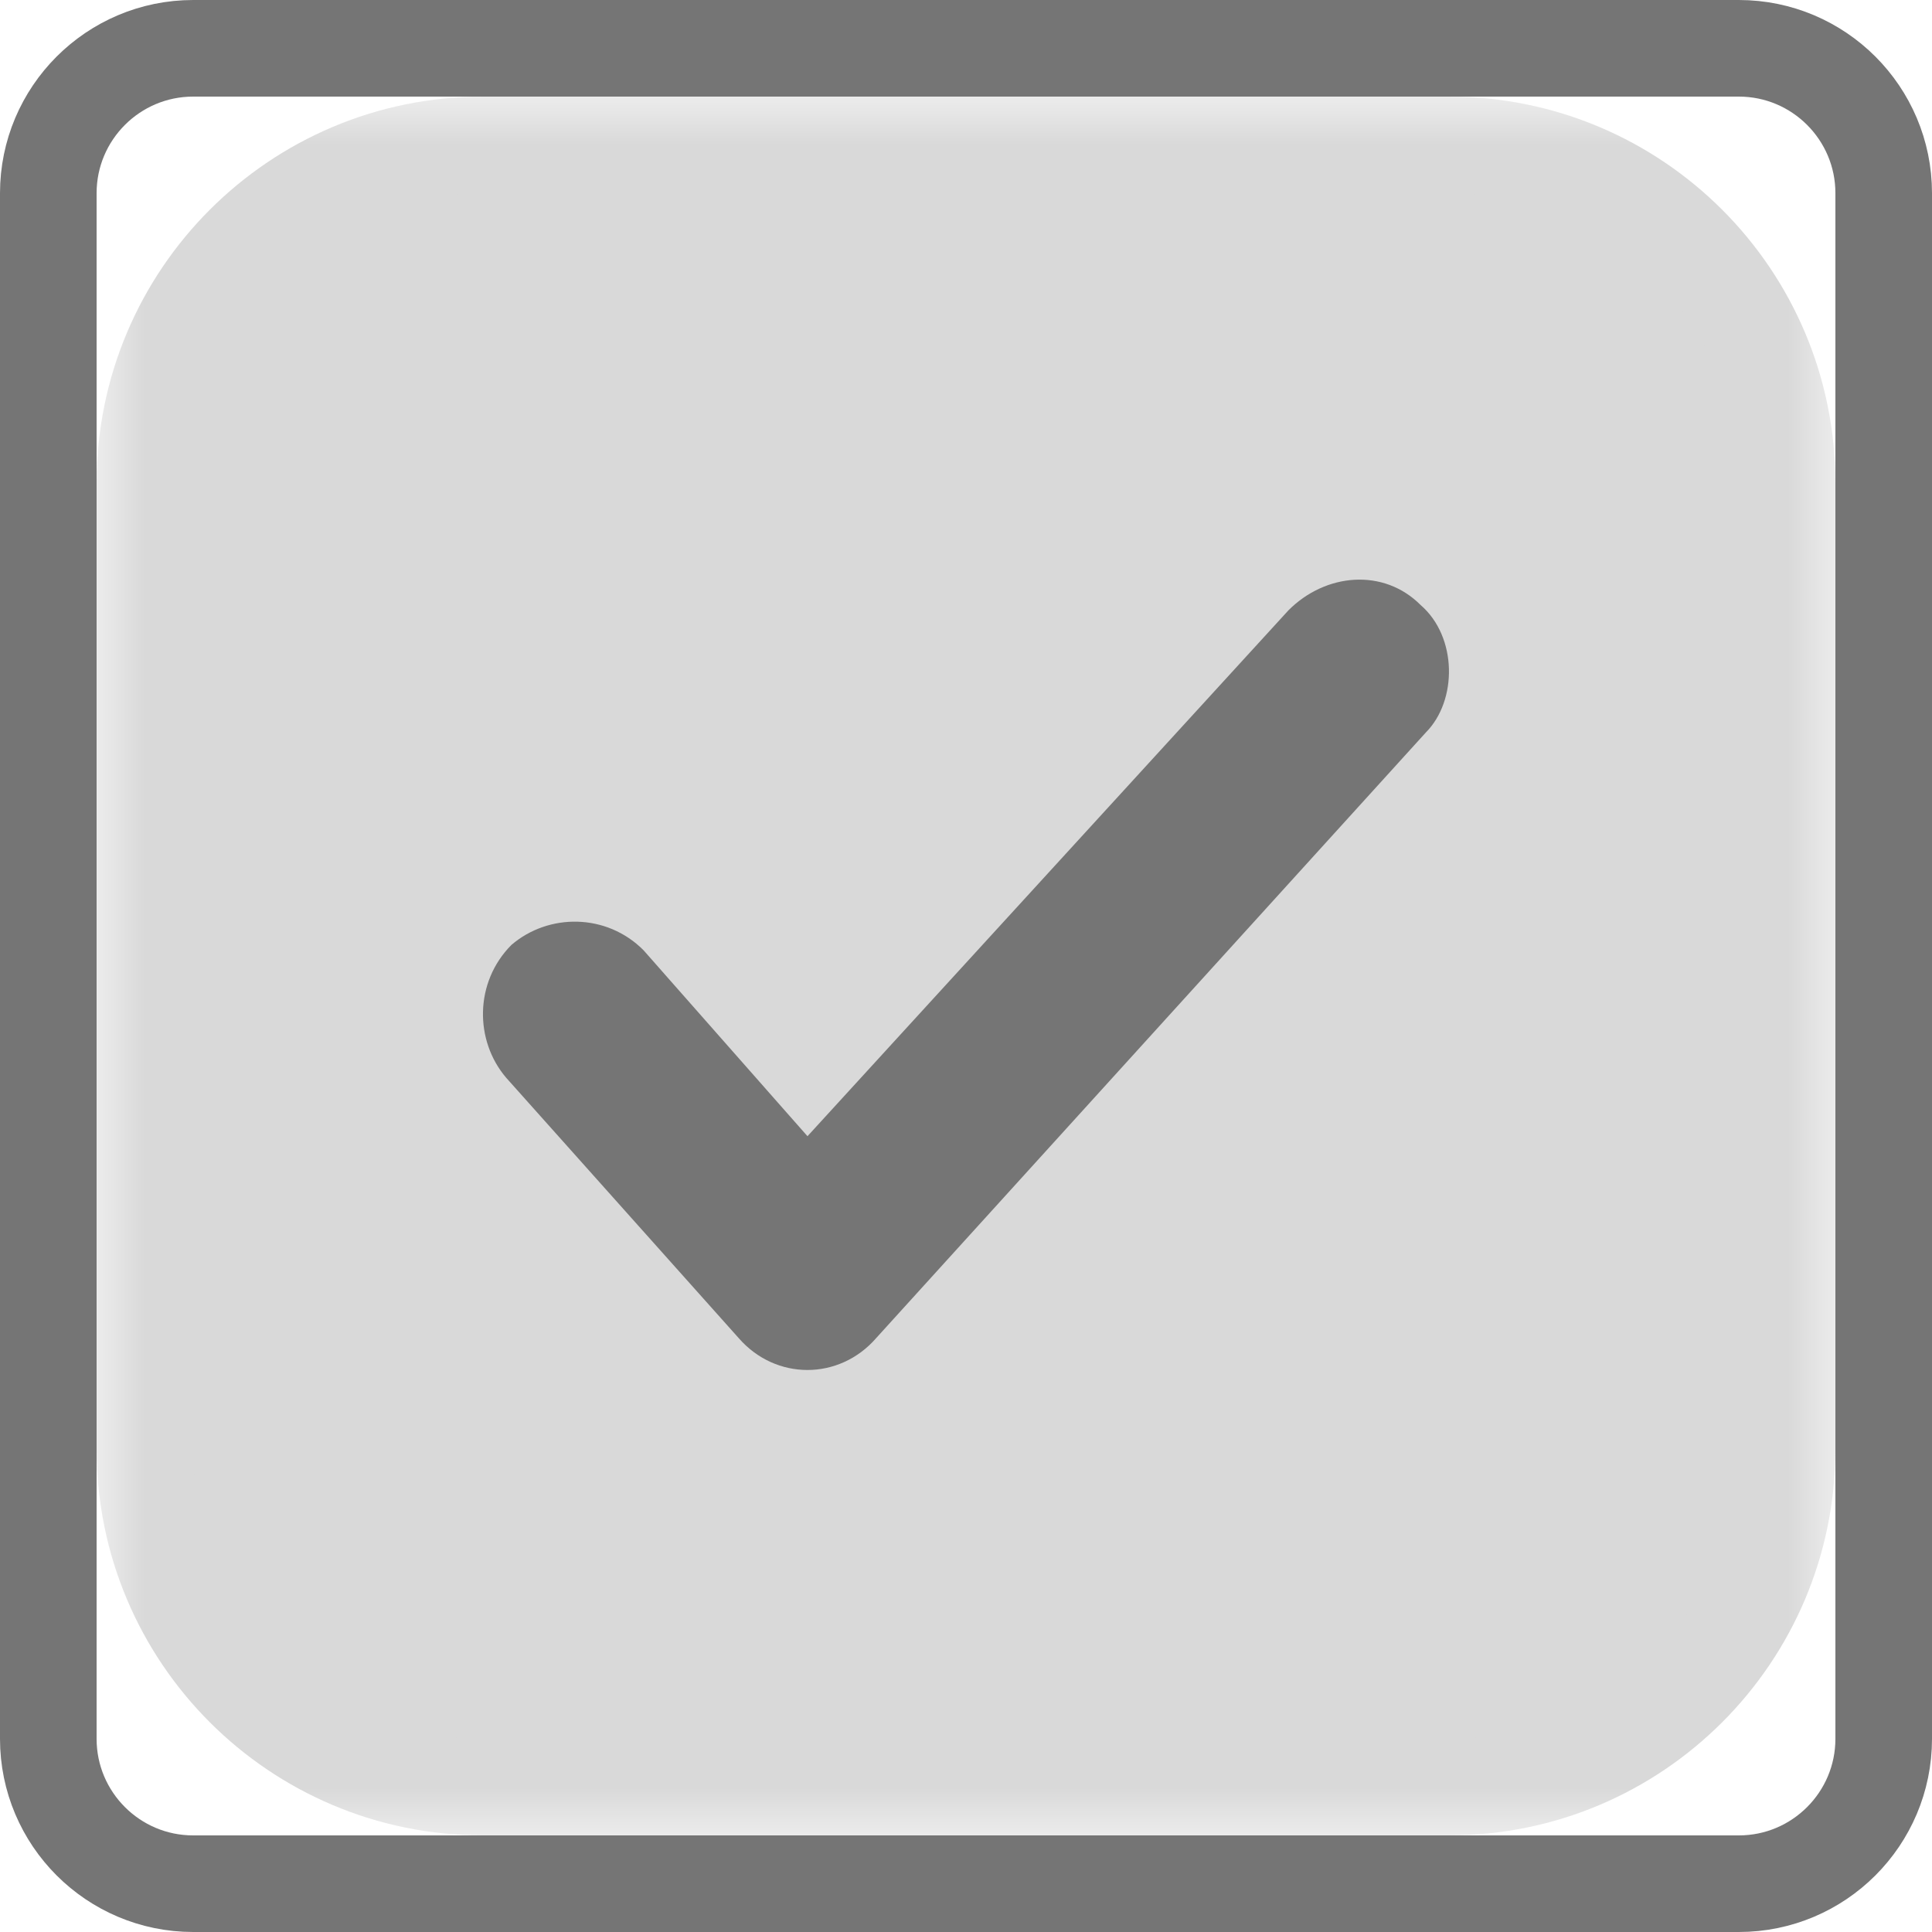 <svg width="20" height="20" viewBox="0 0 20 20" fill="none" xmlns="http://www.w3.org/2000/svg">
<g clip-path="url(#clip0_2336_33)">
<path d="M18 0.5H2C1.172 0.5 0.5 1.172 0.5 2V18C0.5 18.828 1.172 19.5 2 19.5H18C18.828 19.5 19.5 18.828 19.5 18V2C19.5 1.172 18.828 0.5 18 0.5Z" stroke="#757575"/>
<g clip-path="url(#clip1_2336_33)">
<mask id="mask0_2336_33" style="mask-type:luminance" maskUnits="userSpaceOnUse" x="1" y="1" width="18" height="18">
<path d="M19 1H1V19H19V1Z" fill="white"/>
</mask>
<g mask="url(#mask0_2336_33)">
<path d="M15 1.5H5C3.067 1.5 1.5 3.067 1.5 5V15C1.5 16.933 3.067 18.5 5 18.5H15C16.933 18.5 18.5 16.933 18.5 15V5C18.5 3.067 16.933 1.5 15 1.5Z" fill="#D9D9D9" stroke="#D9D9D9"/>
<path d="M14.76 7.583L9.07 13.852C8.687 14.292 8.03 14.292 7.647 13.852L5.24 11.157C4.911 10.772 4.911 10.167 5.294 9.782C5.678 9.452 6.279 9.452 6.662 9.837L8.359 11.762L13.338 6.318C13.721 5.933 14.322 5.878 14.706 6.263C15.088 6.593 15.088 7.253 14.76 7.583Z" fill="#757575"/>
</g>
</g>
</g>
<defs>
<clipPath id="clip0_2336_33">
<rect width="20" height="20" fill="white"/>
</clipPath>
<clipPath id="clip1_2336_33">
<rect width="18" height="18" fill="white" transform="translate(1 1)"/>
</clipPath>
</defs>
</svg>
